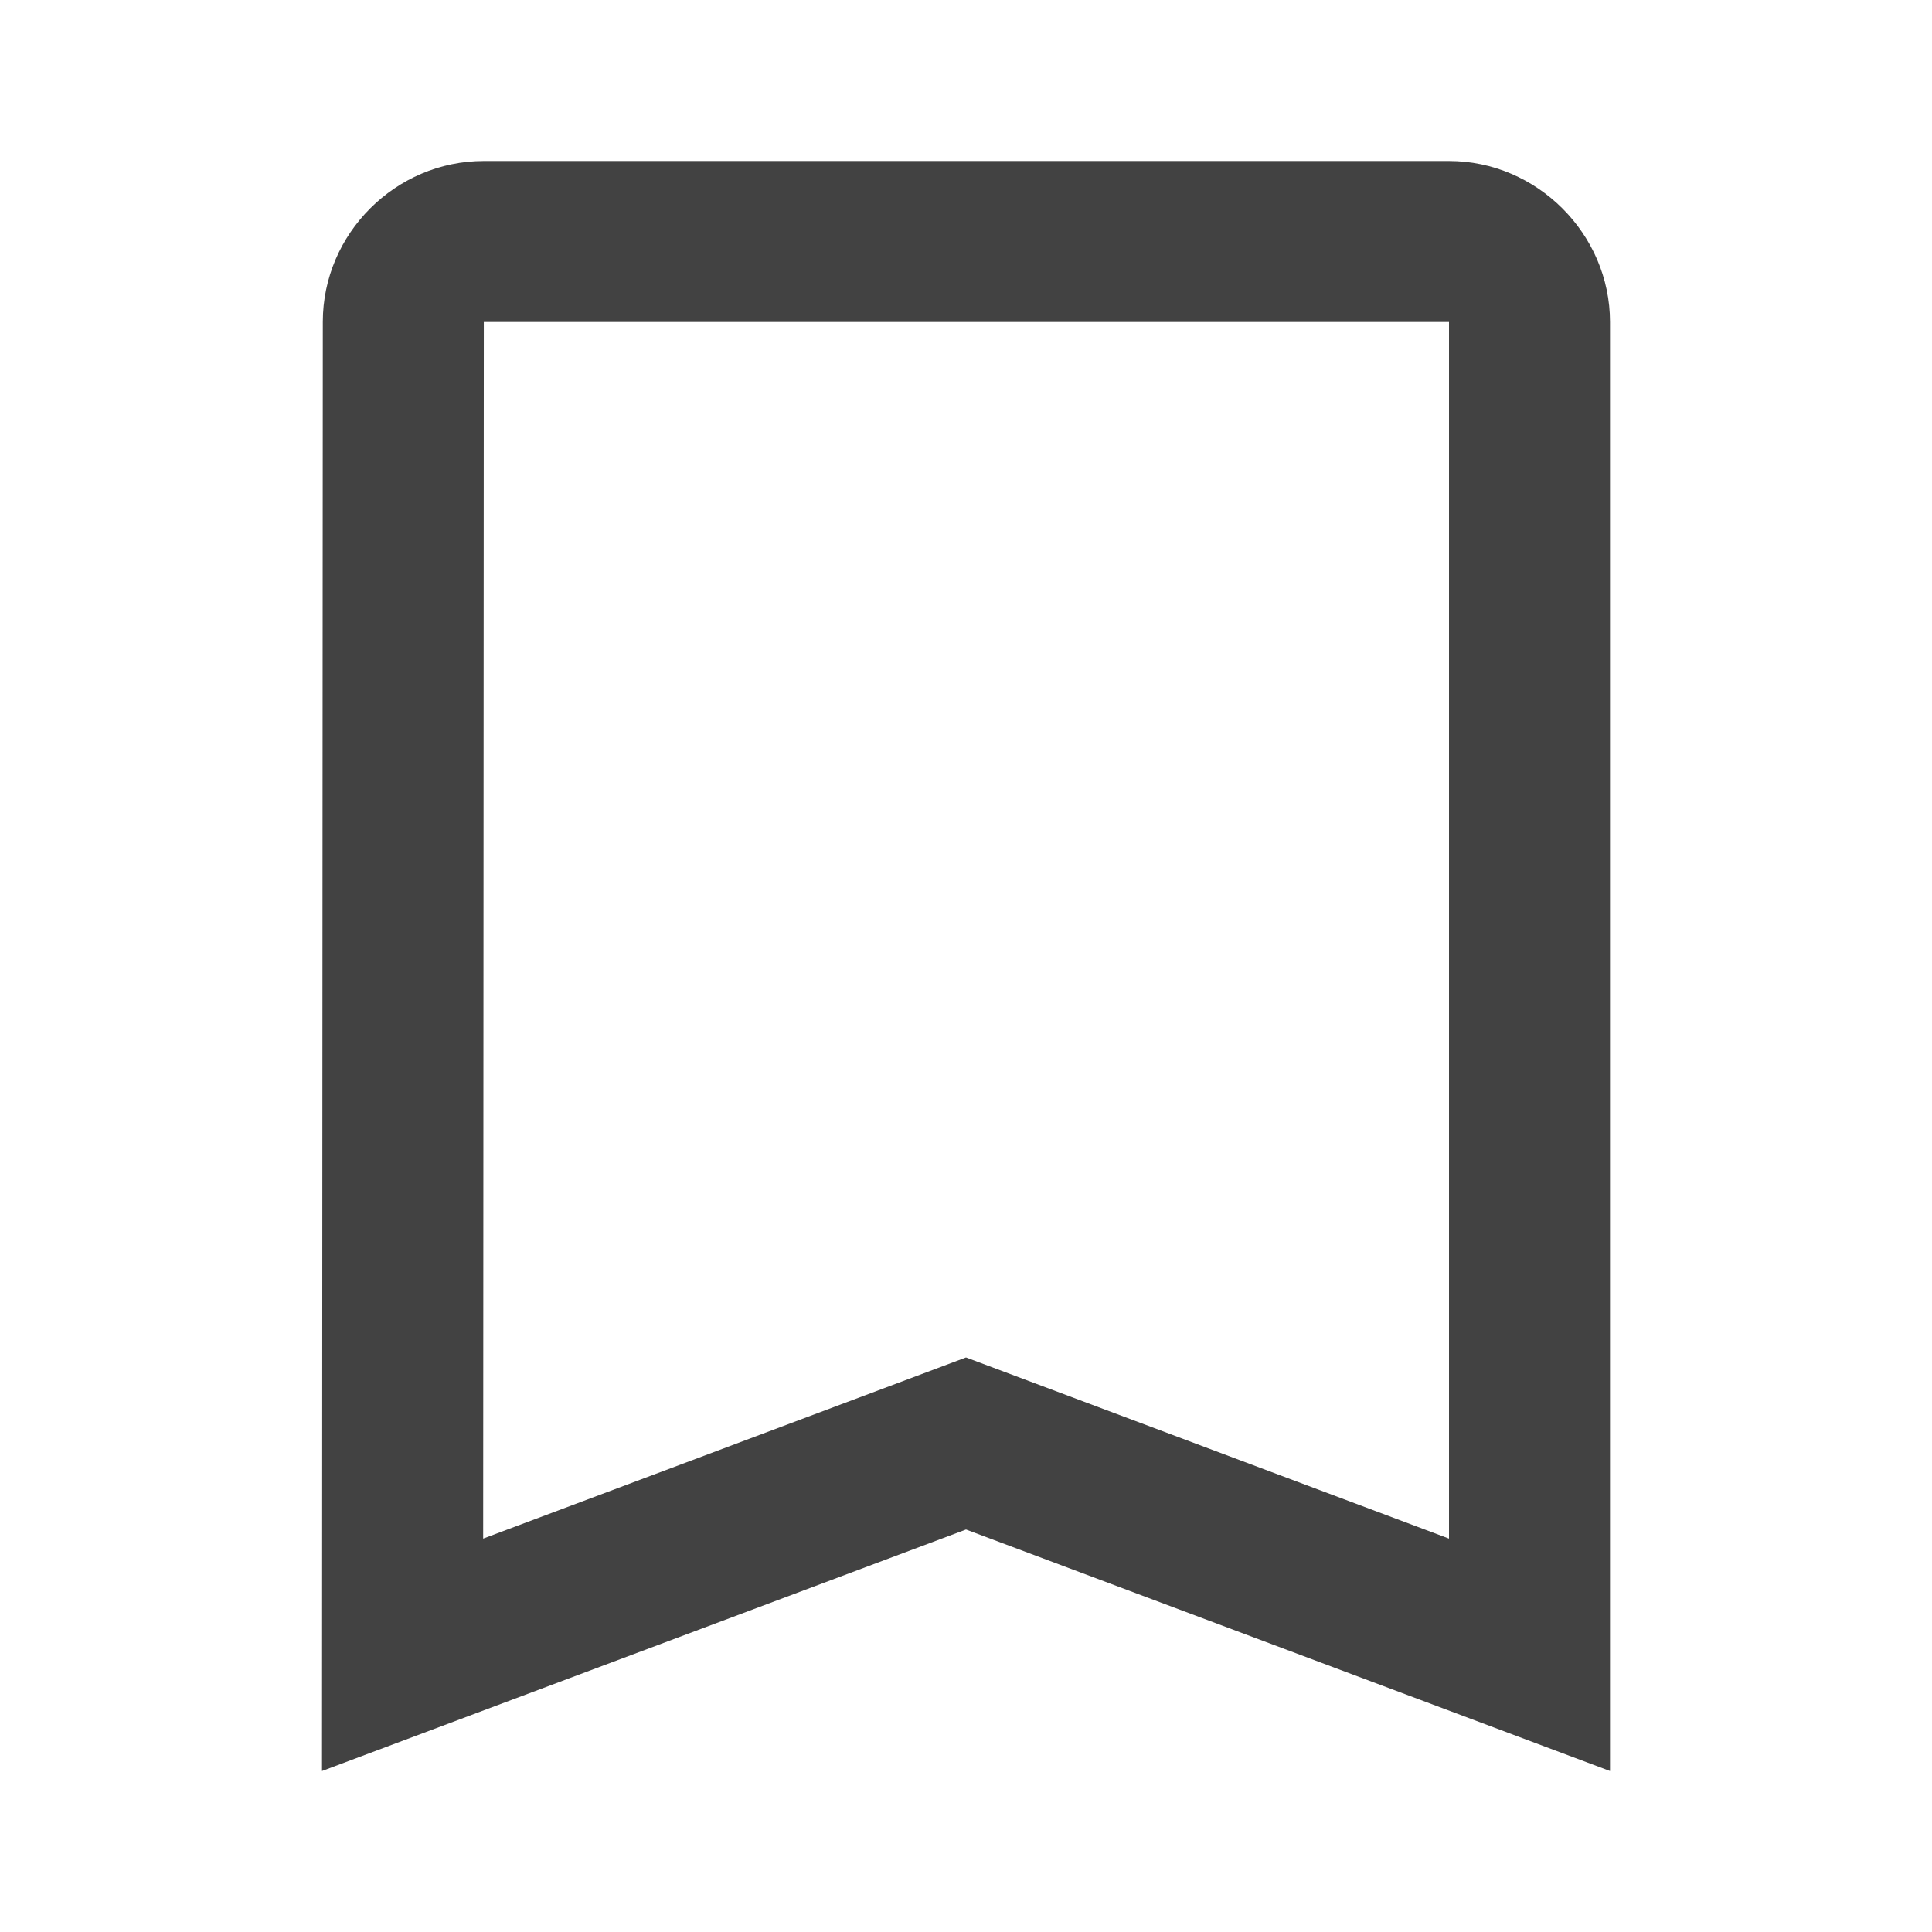 <svg xmlns="http://www.w3.org/2000/svg" viewBox="0 0 24 24">
  <path d="M6.01 2C4.914 2 4.01 2.903 4.01 3.998L4 22L12 19L20 22L20 20.557L20 4C20 2.907 19.093 2 18 2L6.01 2 z M 6.01 4L18 4L18 19.113L12 16.863L6.002 19.113L6.01 4 z" fill="#424242" />
</svg>